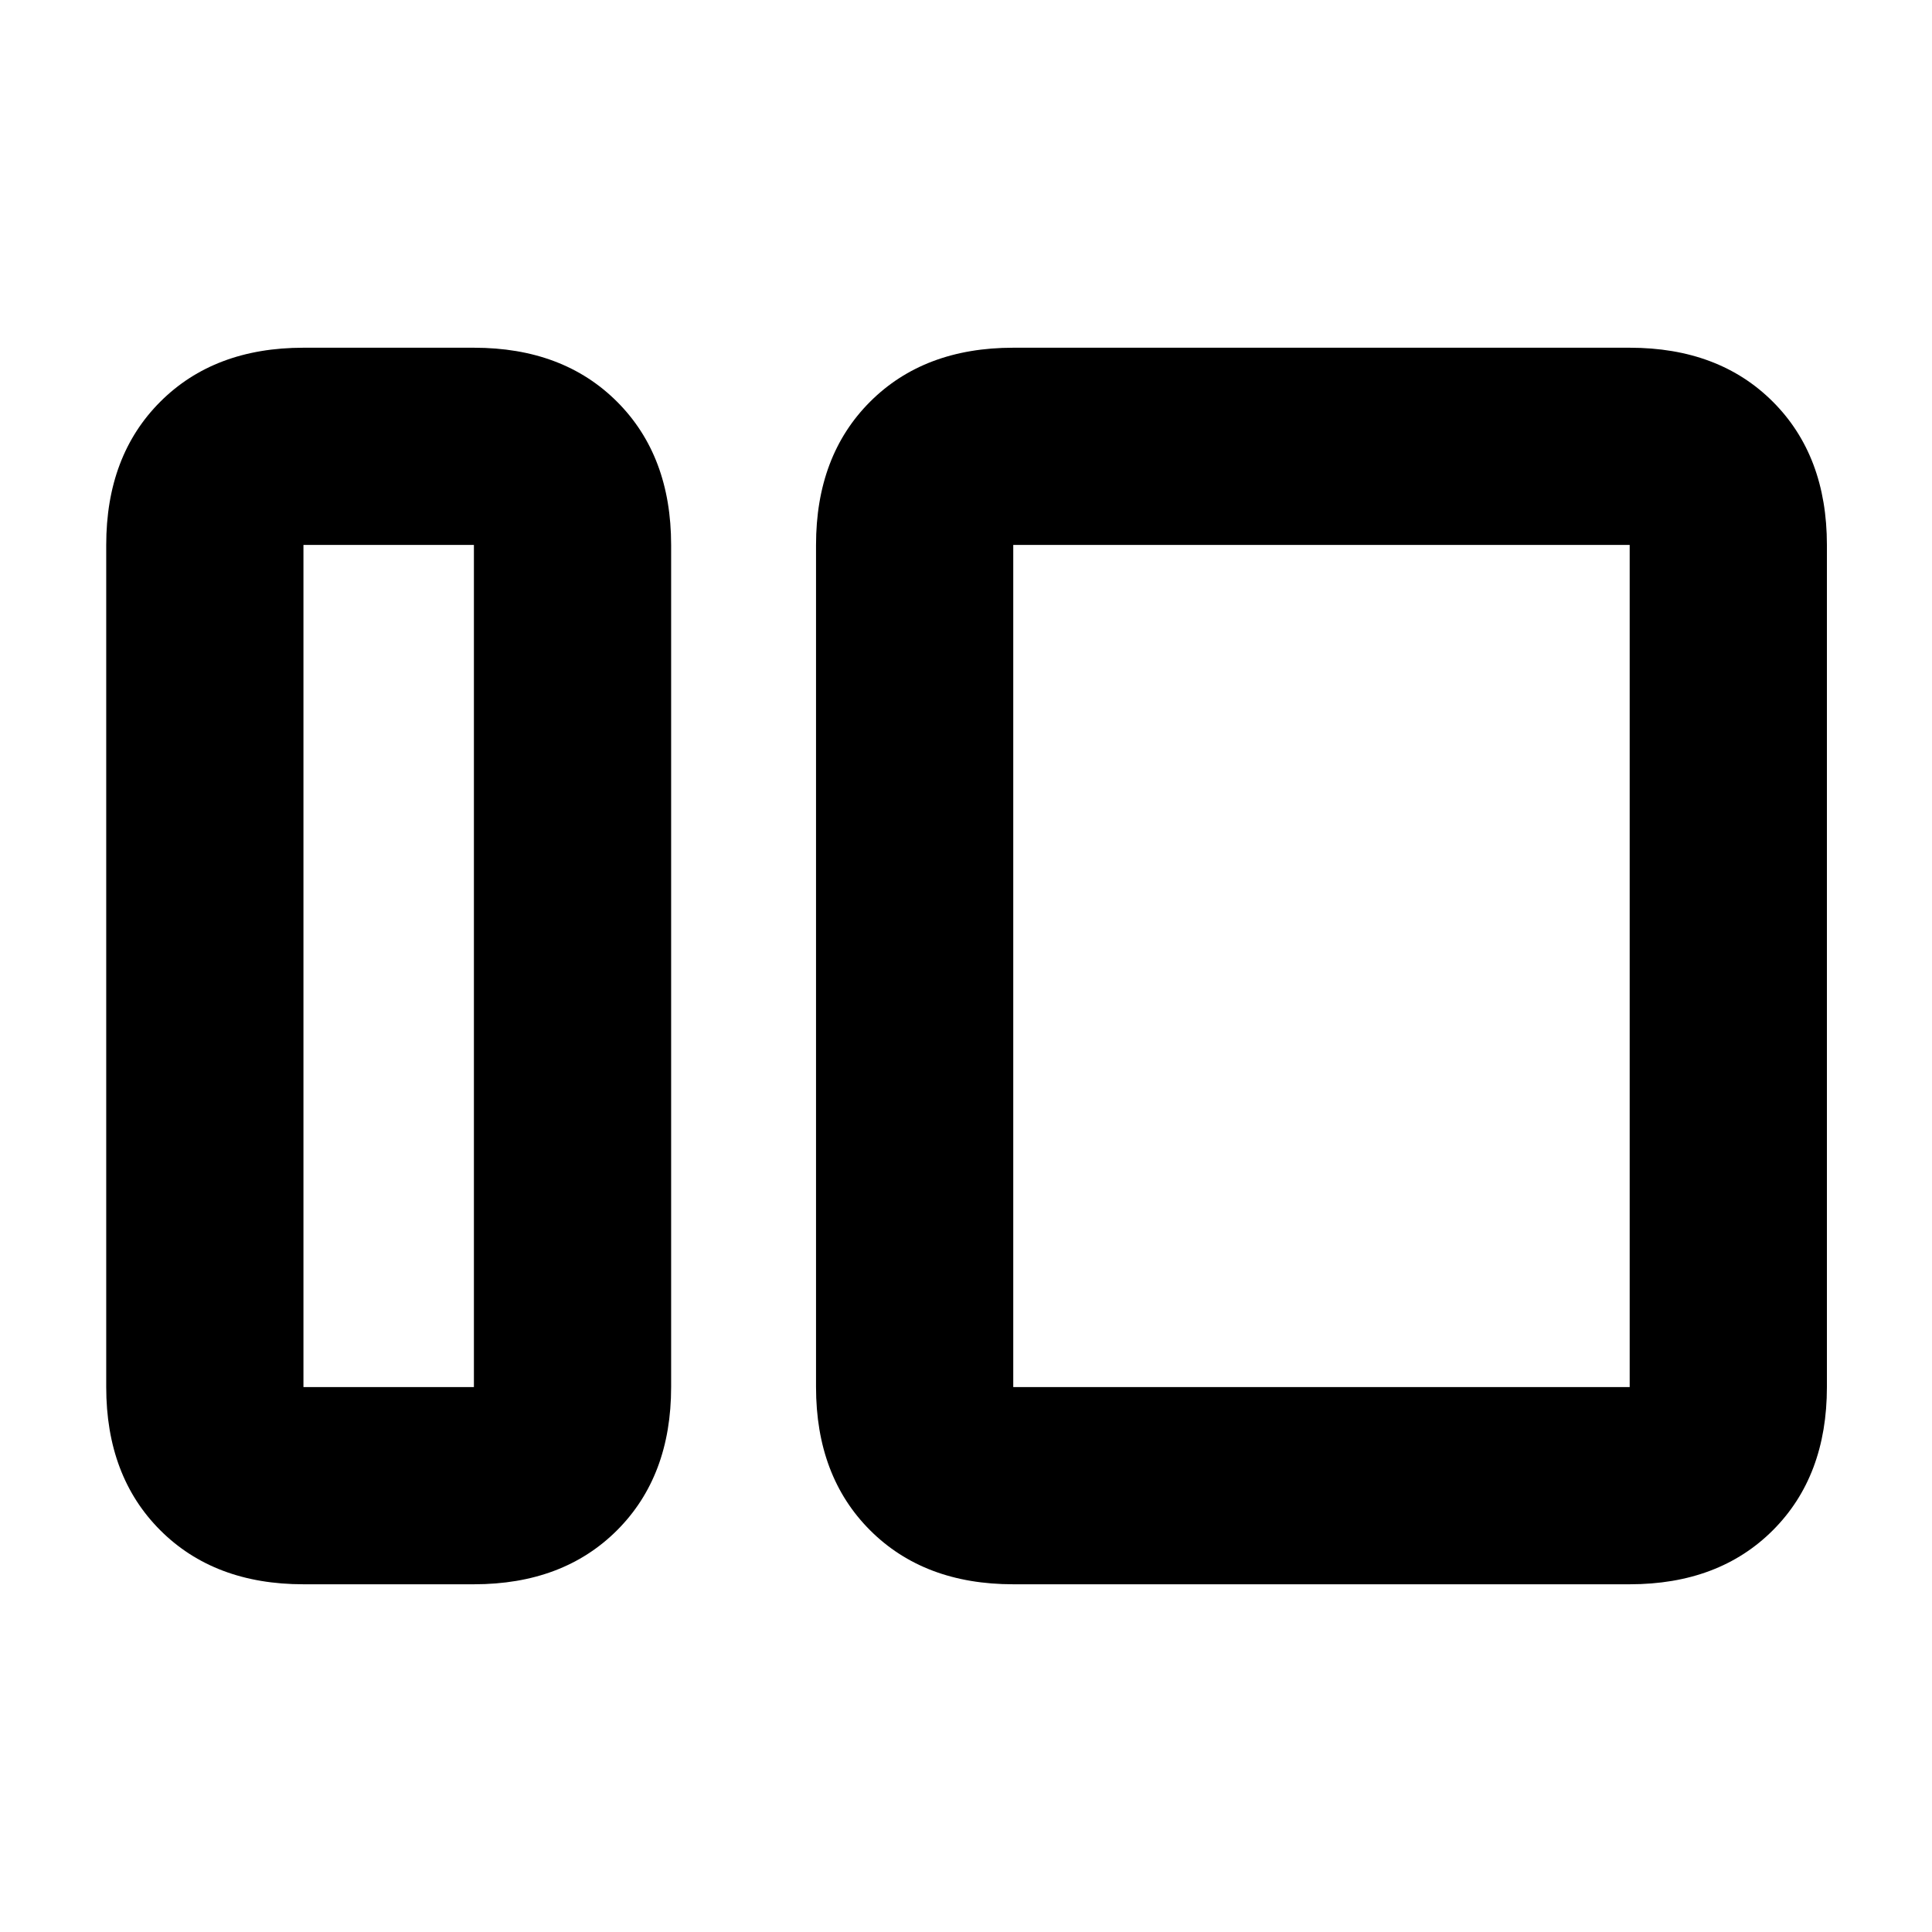 <svg xmlns="http://www.w3.org/2000/svg" height="20" viewBox="0 -960 960 960" width="20"><path d="M150.78-172.78q-44.3 0-71.15-26.85-26.85-26.85-26.85-71.15v-418.44q0-44.3 26.85-71.15 26.85-26.85 71.15-26.85h84.7q44.3 0 71.15 26.85 26.85 26.85 26.85 71.15v418.44q0 44.3-26.85 71.15-26.85 26.85-71.15 26.85h-84.7Zm0-98h84.7v-418.44h-84.7v418.44Zm352.7 98q-44.3 0-71.15-26.85-26.85-26.85-26.85-71.15v-418.44q0-44.3 26.85-71.15 26.85-26.85 71.15-26.85h306.3q44.31 0 71.16 26.85 26.84 26.85 26.84 71.15v418.44q0 44.3-26.84 71.15-26.85 26.85-71.16 26.85h-306.3Zm0-98h306.3v-418.44h-306.3v418.44Zm-268 0v-418.44 418.44Zm268 0v-418.44 418.44Z"/></svg>